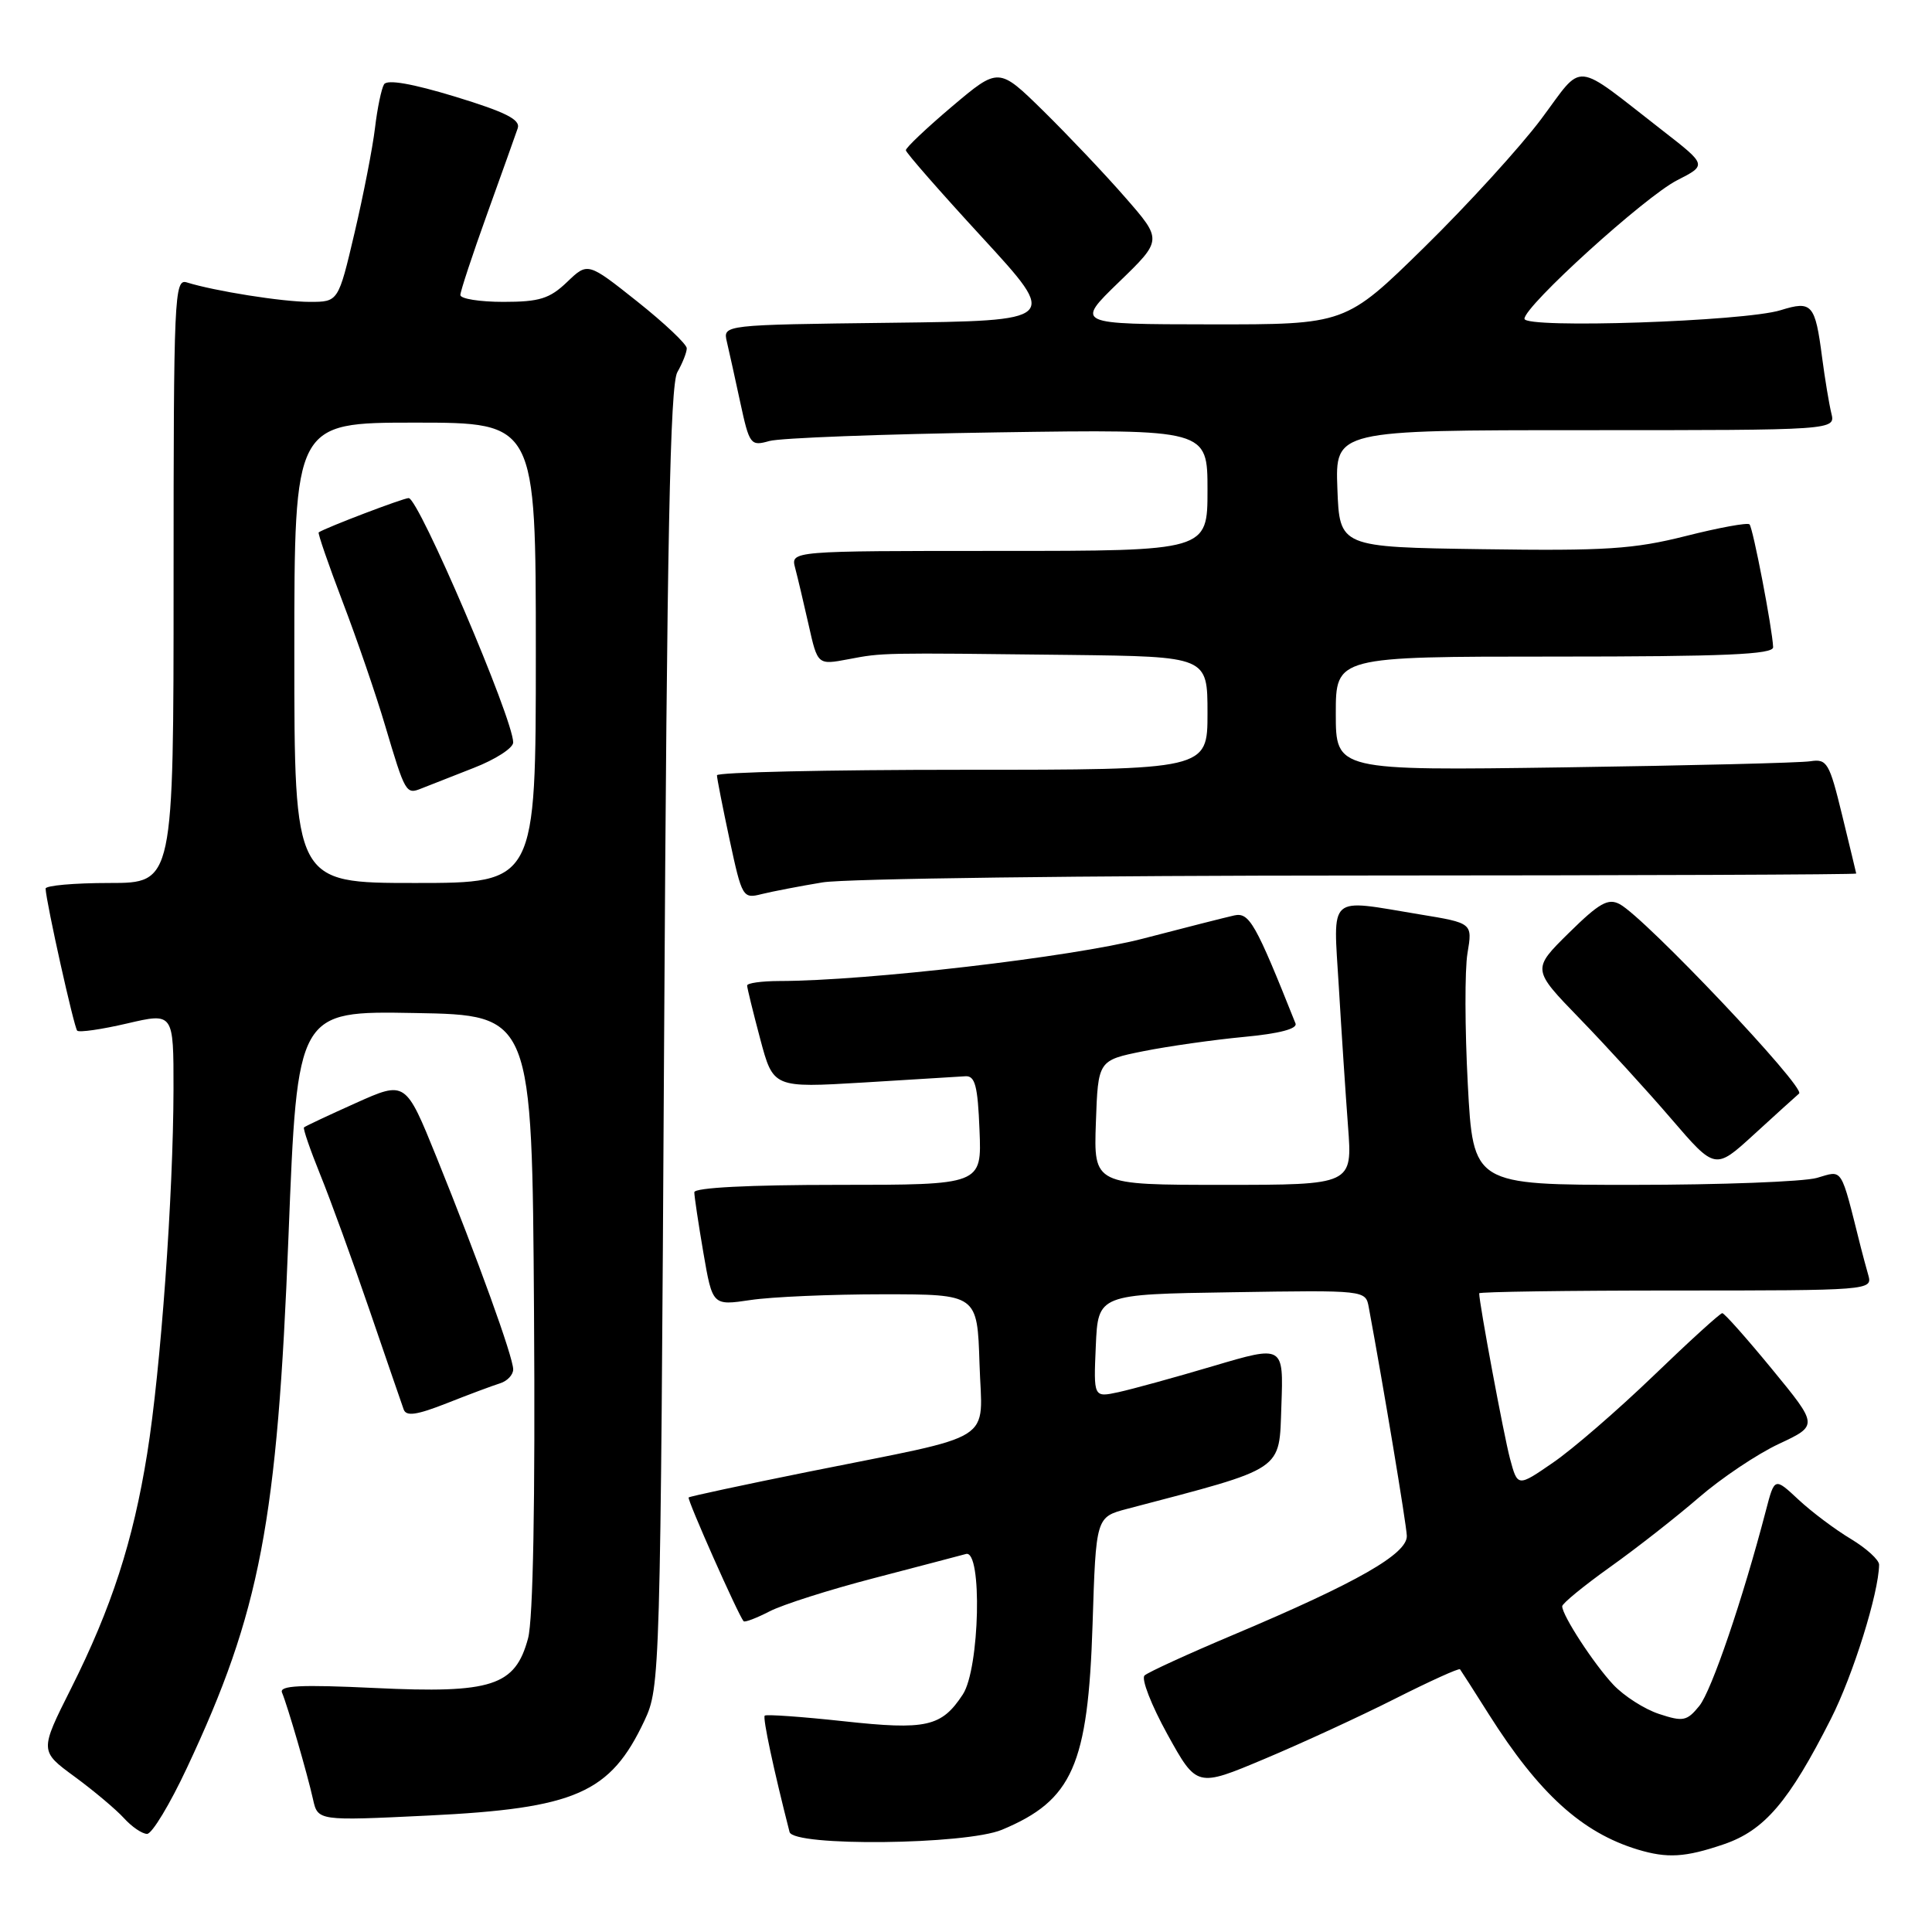 <?xml version="1.0" encoding="UTF-8" standalone="no"?>
<!DOCTYPE svg PUBLIC "-//W3C//DTD SVG 1.1//EN" "http://www.w3.org/Graphics/SVG/1.1/DTD/svg11.dtd" >
<svg xmlns="http://www.w3.org/2000/svg" xmlns:xlink="http://www.w3.org/1999/xlink" version="1.1" viewBox="0 0 256 256">
 <g >
 <path fill="currentColor"
d=" M 228.40 244.38 C 233.80 242.54 237.04 238.75 242.61 227.75 C 245.55 221.95 248.94 211.09 248.99 207.33 C 248.99 206.69 247.31 205.16 245.25 203.92 C 243.19 202.69 240.07 200.35 238.32 198.72 C 235.14 195.75 235.14 195.75 234.00 200.12 C 230.93 211.89 226.79 224.04 225.17 226.04 C 223.53 228.06 223.02 228.16 219.84 227.11 C 217.91 226.48 215.18 224.73 213.77 223.23 C 211.19 220.48 207.01 214.07 207.00 212.84 C 207.00 212.47 209.86 210.13 213.36 207.63 C 216.86 205.14 222.15 200.99 225.11 198.43 C 228.08 195.86 232.85 192.66 235.72 191.32 C 240.93 188.88 240.93 188.88 234.82 181.44 C 231.46 177.35 228.49 174.00 228.21 174.00 C 227.93 174.00 223.83 177.73 219.10 182.29 C 214.37 186.84 208.38 192.03 205.79 193.80 C 201.09 197.04 201.09 197.04 200.08 193.27 C 199.26 190.19 196.00 172.69 196.00 171.37 C 196.00 171.17 207.73 171.00 222.07 171.00 C 247.66 171.00 248.12 170.96 247.57 169.00 C 247.26 167.90 246.80 166.21 246.56 165.25 C 243.83 154.39 244.25 155.07 240.74 156.08 C 238.96 156.58 227.99 157.00 216.36 157.00 C 195.20 157.00 195.20 157.00 194.49 143.65 C 194.10 136.30 194.08 128.50 194.45 126.30 C 195.12 122.31 195.12 122.31 188.12 121.16 C 175.78 119.12 176.66 118.33 177.40 130.75 C 177.75 136.66 178.30 144.99 178.62 149.25 C 179.21 157.00 179.21 157.00 162.06 157.00 C 144.92 157.00 144.92 157.00 145.21 148.75 C 145.50 140.50 145.50 140.50 151.50 139.29 C 154.80 138.63 160.79 137.78 164.80 137.40 C 169.52 136.96 171.95 136.32 171.66 135.61 C 166.36 122.31 165.54 120.86 163.54 121.30 C 162.42 121.55 156.94 122.94 151.38 124.39 C 142.04 126.81 114.81 129.98 103.25 129.99 C 100.91 130.00 99.00 130.26 99.00 130.59 C 99.00 130.91 99.78 134.09 100.73 137.66 C 102.46 144.15 102.46 144.15 114.39 143.44 C 120.95 143.04 127.04 142.67 127.91 142.61 C 129.20 142.52 129.56 143.86 129.79 149.75 C 130.09 157.00 130.09 157.00 111.04 157.00 C 99.25 157.00 92.00 157.37 92.00 157.98 C 92.00 158.52 92.54 162.12 93.20 165.99 C 94.41 173.01 94.41 173.01 99.45 172.26 C 102.23 171.84 110.12 171.50 117.00 171.50 C 129.50 171.50 129.50 171.50 129.79 180.70 C 130.12 191.43 132.54 189.90 107.00 195.04 C 98.48 196.76 91.39 198.28 91.25 198.42 C 91.01 198.66 97.84 214.04 98.53 214.82 C 98.69 215.00 100.23 214.41 101.96 213.52 C 103.69 212.62 109.92 210.64 115.81 209.11 C 121.69 207.57 127.17 206.14 128.00 205.91 C 130.18 205.31 129.82 221.10 127.58 224.52 C 124.76 228.82 122.76 229.27 111.76 228.07 C 106.22 227.47 101.53 227.14 101.33 227.33 C 101.04 227.62 102.52 234.55 104.62 242.75 C 105.12 244.70 127.98 244.45 132.77 242.45 C 142.12 238.55 144.17 233.89 144.77 215.26 C 145.22 201.02 145.22 201.02 149.36 199.93 C 170.43 194.39 169.47 195.03 169.79 186.27 C 170.08 178.25 170.08 178.25 160.79 181.00 C 155.68 182.52 150.02 184.07 148.20 184.47 C 144.90 185.18 144.90 185.18 145.20 178.34 C 145.50 171.50 145.50 171.50 163.23 171.23 C 180.95 170.95 180.95 170.95 181.37 173.23 C 183.30 183.62 186.34 201.88 186.41 203.49 C 186.52 205.88 179.85 209.69 163.50 216.59 C 157.45 219.14 152.12 221.58 151.66 222.01 C 151.19 222.44 152.56 225.95 154.69 229.81 C 158.58 236.84 158.58 236.84 167.54 233.07 C 172.47 231.00 180.26 227.41 184.85 225.09 C 189.45 222.77 193.32 221.01 193.46 221.19 C 193.59 221.36 195.33 224.06 197.30 227.19 C 203.92 237.65 209.60 242.82 216.99 245.07 C 220.93 246.26 223.29 246.12 228.40 244.38 Z  M 24.77 234.25 C 34.48 213.58 36.75 201.68 38.23 163.73 C 39.40 133.95 39.40 133.95 54.95 134.23 C 70.50 134.50 70.50 134.50 70.76 173.85 C 70.93 198.99 70.64 214.61 69.97 217.09 C 68.27 223.41 65.19 224.41 49.70 223.67 C 39.78 223.20 36.97 223.34 37.37 224.28 C 38.11 226.05 40.72 235.02 41.47 238.39 C 42.11 241.28 42.11 241.28 56.75 240.57 C 76.29 239.62 80.87 237.61 85.39 228.00 C 87.47 223.56 87.51 222.44 88.00 137.50 C 88.38 71.29 88.79 51.00 89.75 49.32 C 90.44 48.11 91.00 46.69 91.00 46.15 C 91.00 45.61 88.05 42.82 84.44 39.95 C 77.88 34.74 77.88 34.74 75.14 37.37 C 72.83 39.58 71.48 40.00 66.70 40.00 C 63.56 40.00 61.00 39.59 61.00 39.09 C 61.00 38.60 62.60 33.76 64.55 28.34 C 66.50 22.93 68.32 17.82 68.60 17.00 C 68.99 15.85 67.02 14.86 60.32 12.81 C 54.60 11.07 51.31 10.50 50.89 11.17 C 50.54 11.74 50.00 14.34 49.69 16.95 C 49.38 19.56 48.16 25.82 46.98 30.85 C 44.83 40.00 44.83 40.00 41.05 40.00 C 37.43 40.00 28.43 38.57 24.75 37.42 C 23.10 36.90 23.00 39.23 23.00 76.93 C 23.00 117.00 23.00 117.00 14.50 117.00 C 9.82 117.00 6.02 117.34 6.04 117.75 C 6.14 119.68 9.81 136.14 10.23 136.57 C 10.50 136.83 13.48 136.40 16.86 135.61 C 23.00 134.18 23.00 134.18 22.99 144.34 C 22.96 158.37 21.30 181.47 19.50 192.63 C 17.64 204.22 14.78 213.04 9.42 223.72 C 5.25 232.02 5.25 232.02 9.89 235.42 C 12.45 237.30 15.38 239.77 16.42 240.91 C 17.46 242.06 18.84 243.00 19.49 243.00 C 20.14 243.00 22.52 239.06 24.77 234.25 Z  M 66.25 183.30 C 67.21 183.01 68.00 182.17 68.00 181.45 C 68.00 179.83 63.31 166.85 57.85 153.35 C 53.74 143.20 53.74 143.20 47.14 146.16 C 43.51 147.79 40.42 149.24 40.28 149.39 C 40.13 149.54 41.10 152.35 42.43 155.64 C 43.77 158.93 46.70 166.99 48.95 173.56 C 51.20 180.13 53.24 186.07 53.49 186.76 C 53.83 187.71 55.23 187.50 59.22 185.93 C 62.12 184.78 65.29 183.60 66.25 183.30 Z  M 238.39 144.90 C 239.30 144.11 218.00 121.62 214.63 119.81 C 213.09 118.98 211.92 119.64 207.88 123.62 C 202.99 128.44 202.99 128.44 209.32 134.97 C 212.80 138.56 218.27 144.54 221.46 148.26 C 227.27 155.02 227.27 155.02 232.38 150.35 C 235.20 147.77 237.90 145.32 238.39 144.90 Z  M 109.00 116.92 C 112.03 116.42 144.09 116.01 180.25 116.01 C 216.41 116.00 245.98 115.89 245.96 115.75 C 245.93 115.61 245.10 112.12 244.09 108.00 C 242.40 101.05 242.09 100.53 239.88 100.87 C 238.57 101.08 223.89 101.44 207.25 101.68 C 177.00 102.11 177.00 102.11 177.00 94.55 C 177.00 87.00 177.00 87.00 206.00 87.00 C 228.56 87.00 234.99 86.72 234.95 85.75 C 234.84 83.26 232.28 69.95 231.82 69.48 C 231.56 69.22 227.75 69.92 223.36 71.03 C 216.50 72.76 212.74 73.01 196.44 72.77 C 177.50 72.50 177.50 72.50 177.21 64.75 C 176.92 57.00 176.92 57.00 210.07 57.00 C 243.22 57.00 243.22 57.00 242.66 54.75 C 242.36 53.51 241.81 50.20 241.44 47.38 C 240.52 40.28 240.10 39.81 235.95 41.10 C 231.15 42.60 202.00 43.57 202.00 42.24 C 202.00 40.54 217.96 26.06 222.22 23.89 C 226.18 21.87 226.18 21.87 220.34 17.33 C 208.25 7.93 209.95 8.10 204.22 15.77 C 201.45 19.47 194.49 27.11 188.74 32.75 C 178.29 43.00 178.29 43.00 160.39 42.98 C 142.50 42.96 142.50 42.96 148.26 37.38 C 154.03 31.80 154.03 31.80 149.09 26.15 C 146.38 23.04 141.49 17.89 138.24 14.69 C 132.33 8.89 132.33 8.89 126.16 14.10 C 122.77 16.97 120.01 19.58 120.03 19.91 C 120.04 20.23 124.61 25.45 130.18 31.50 C 140.29 42.50 140.29 42.50 118.04 42.77 C 95.79 43.04 95.79 43.04 96.31 45.27 C 96.60 46.50 97.40 50.12 98.09 53.33 C 99.30 58.93 99.46 59.14 101.93 58.44 C 103.34 58.03 116.99 57.52 132.25 57.29 C 160.00 56.88 160.00 56.88 160.00 64.94 C 160.00 73.00 160.00 73.00 132.38 73.00 C 104.77 73.00 104.77 73.00 105.36 75.25 C 105.69 76.49 106.49 79.89 107.15 82.81 C 108.34 88.12 108.34 88.12 112.42 87.35 C 117.00 86.48 116.63 86.49 141.75 86.78 C 160.00 87.00 160.00 87.00 160.00 94.50 C 160.00 102.00 160.00 102.00 127.50 102.00 C 109.62 102.00 95.00 102.33 95.00 102.73 C 95.00 103.13 95.76 106.98 96.68 111.29 C 98.32 118.92 98.43 119.11 100.93 118.47 C 102.35 118.12 105.97 117.42 109.00 116.92 Z  M 39.00 86.50 C 39.00 56.00 39.00 56.00 55.00 56.00 C 71.00 56.00 71.00 56.00 71.00 86.50 C 71.00 117.00 71.00 117.00 55.00 117.00 C 39.00 117.00 39.00 117.00 39.00 86.50 Z  M 62.75 101.76 C 65.64 100.64 68.00 99.12 68.00 98.38 C 68.00 95.26 55.48 66.00 54.15 66.00 C 53.44 66.00 43.25 69.88 42.23 70.54 C 42.08 70.63 43.51 74.77 45.40 79.74 C 47.30 84.71 49.83 92.08 51.03 96.14 C 53.70 105.12 53.80 105.30 55.85 104.47 C 56.76 104.11 59.86 102.89 62.75 101.76 Z "/>
</g>
</svg>